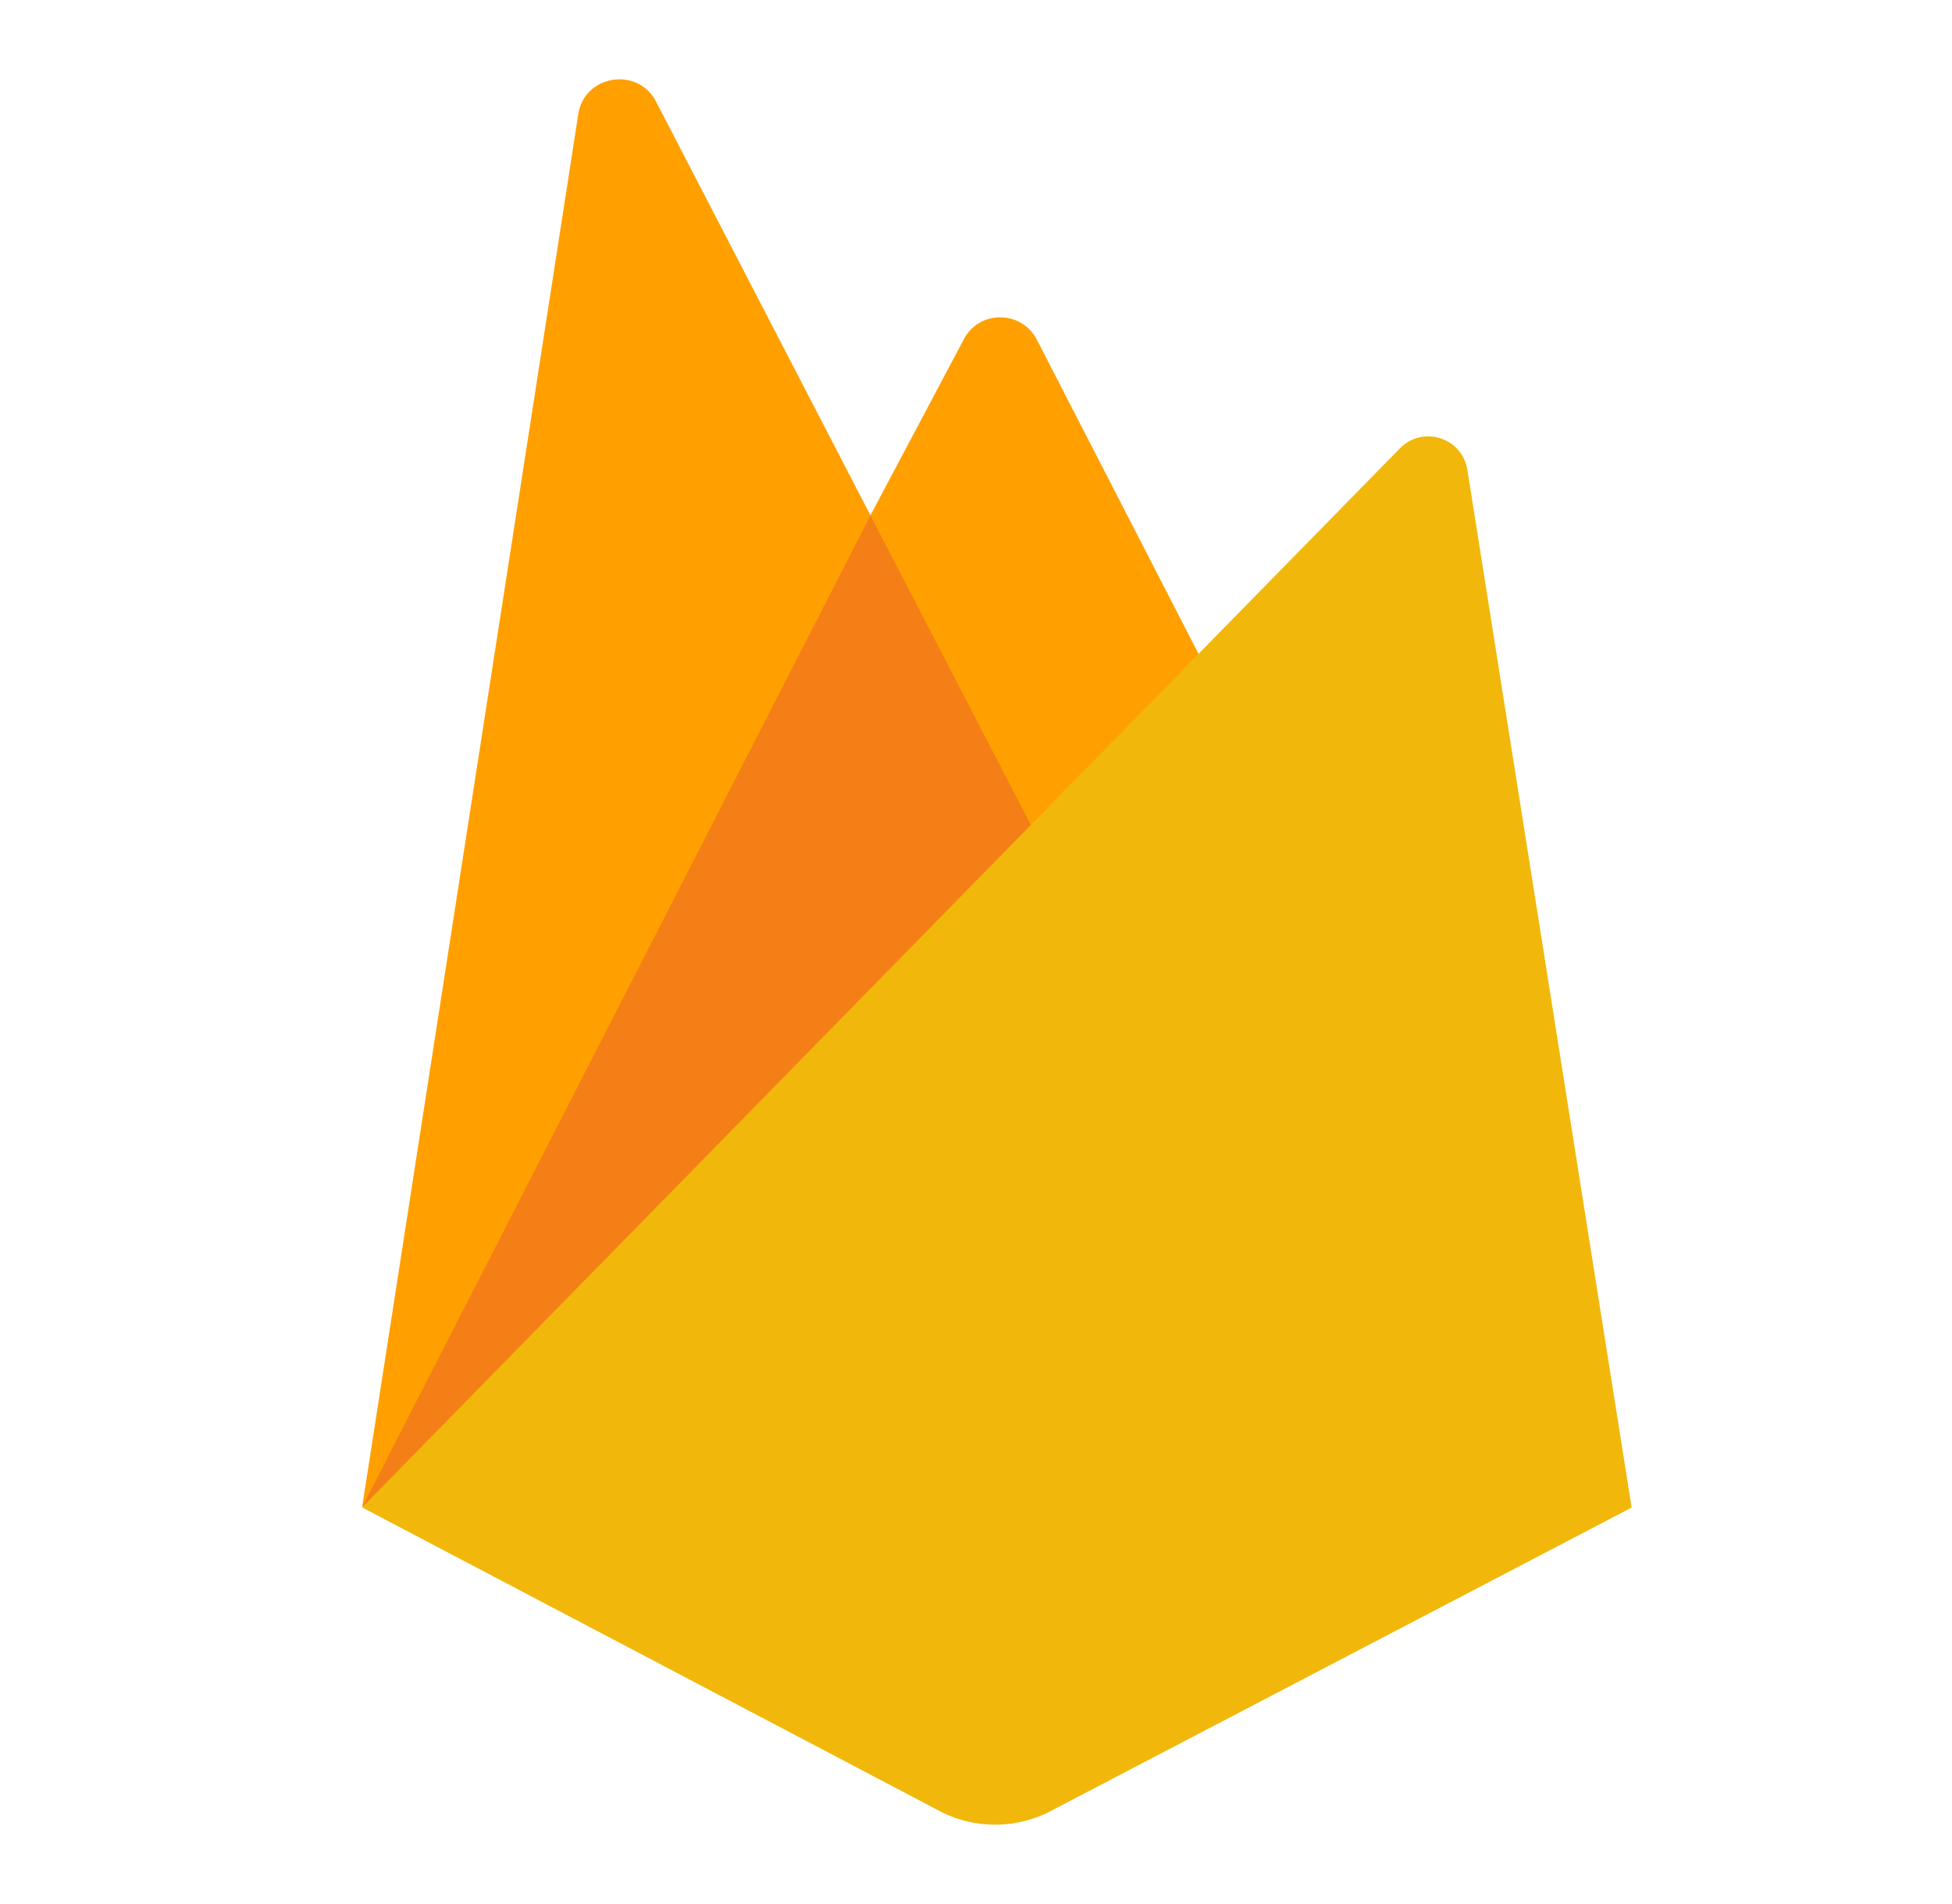<svg width="41" height="40" viewBox="0 0 41 40" fill="none" xmlns="http://www.w3.org/2000/svg">
<path d="M21.779 7.138C21.457 6.51 20.557 6.508 20.239 7.138L18.283 10.826L13.774 2.123C13.381 1.394 12.276 1.578 12.147 2.393L7.606 31.664L26.146 15.625L21.779 7.138Z" fill="#FFA000"/>
<path d="M22.433 18.837L18.283 10.827L7.606 31.664L22.433 18.837Z" fill="#F57F17"/>
<path d="M30.82 9.865C30.711 9.197 29.891 8.932 29.411 9.412L7.606 31.668L19.672 38.013C20.436 38.44 21.367 38.44 22.131 38.014L34.271 31.671L30.82 9.865Z" fill="#F1B80B"/>
</svg>
